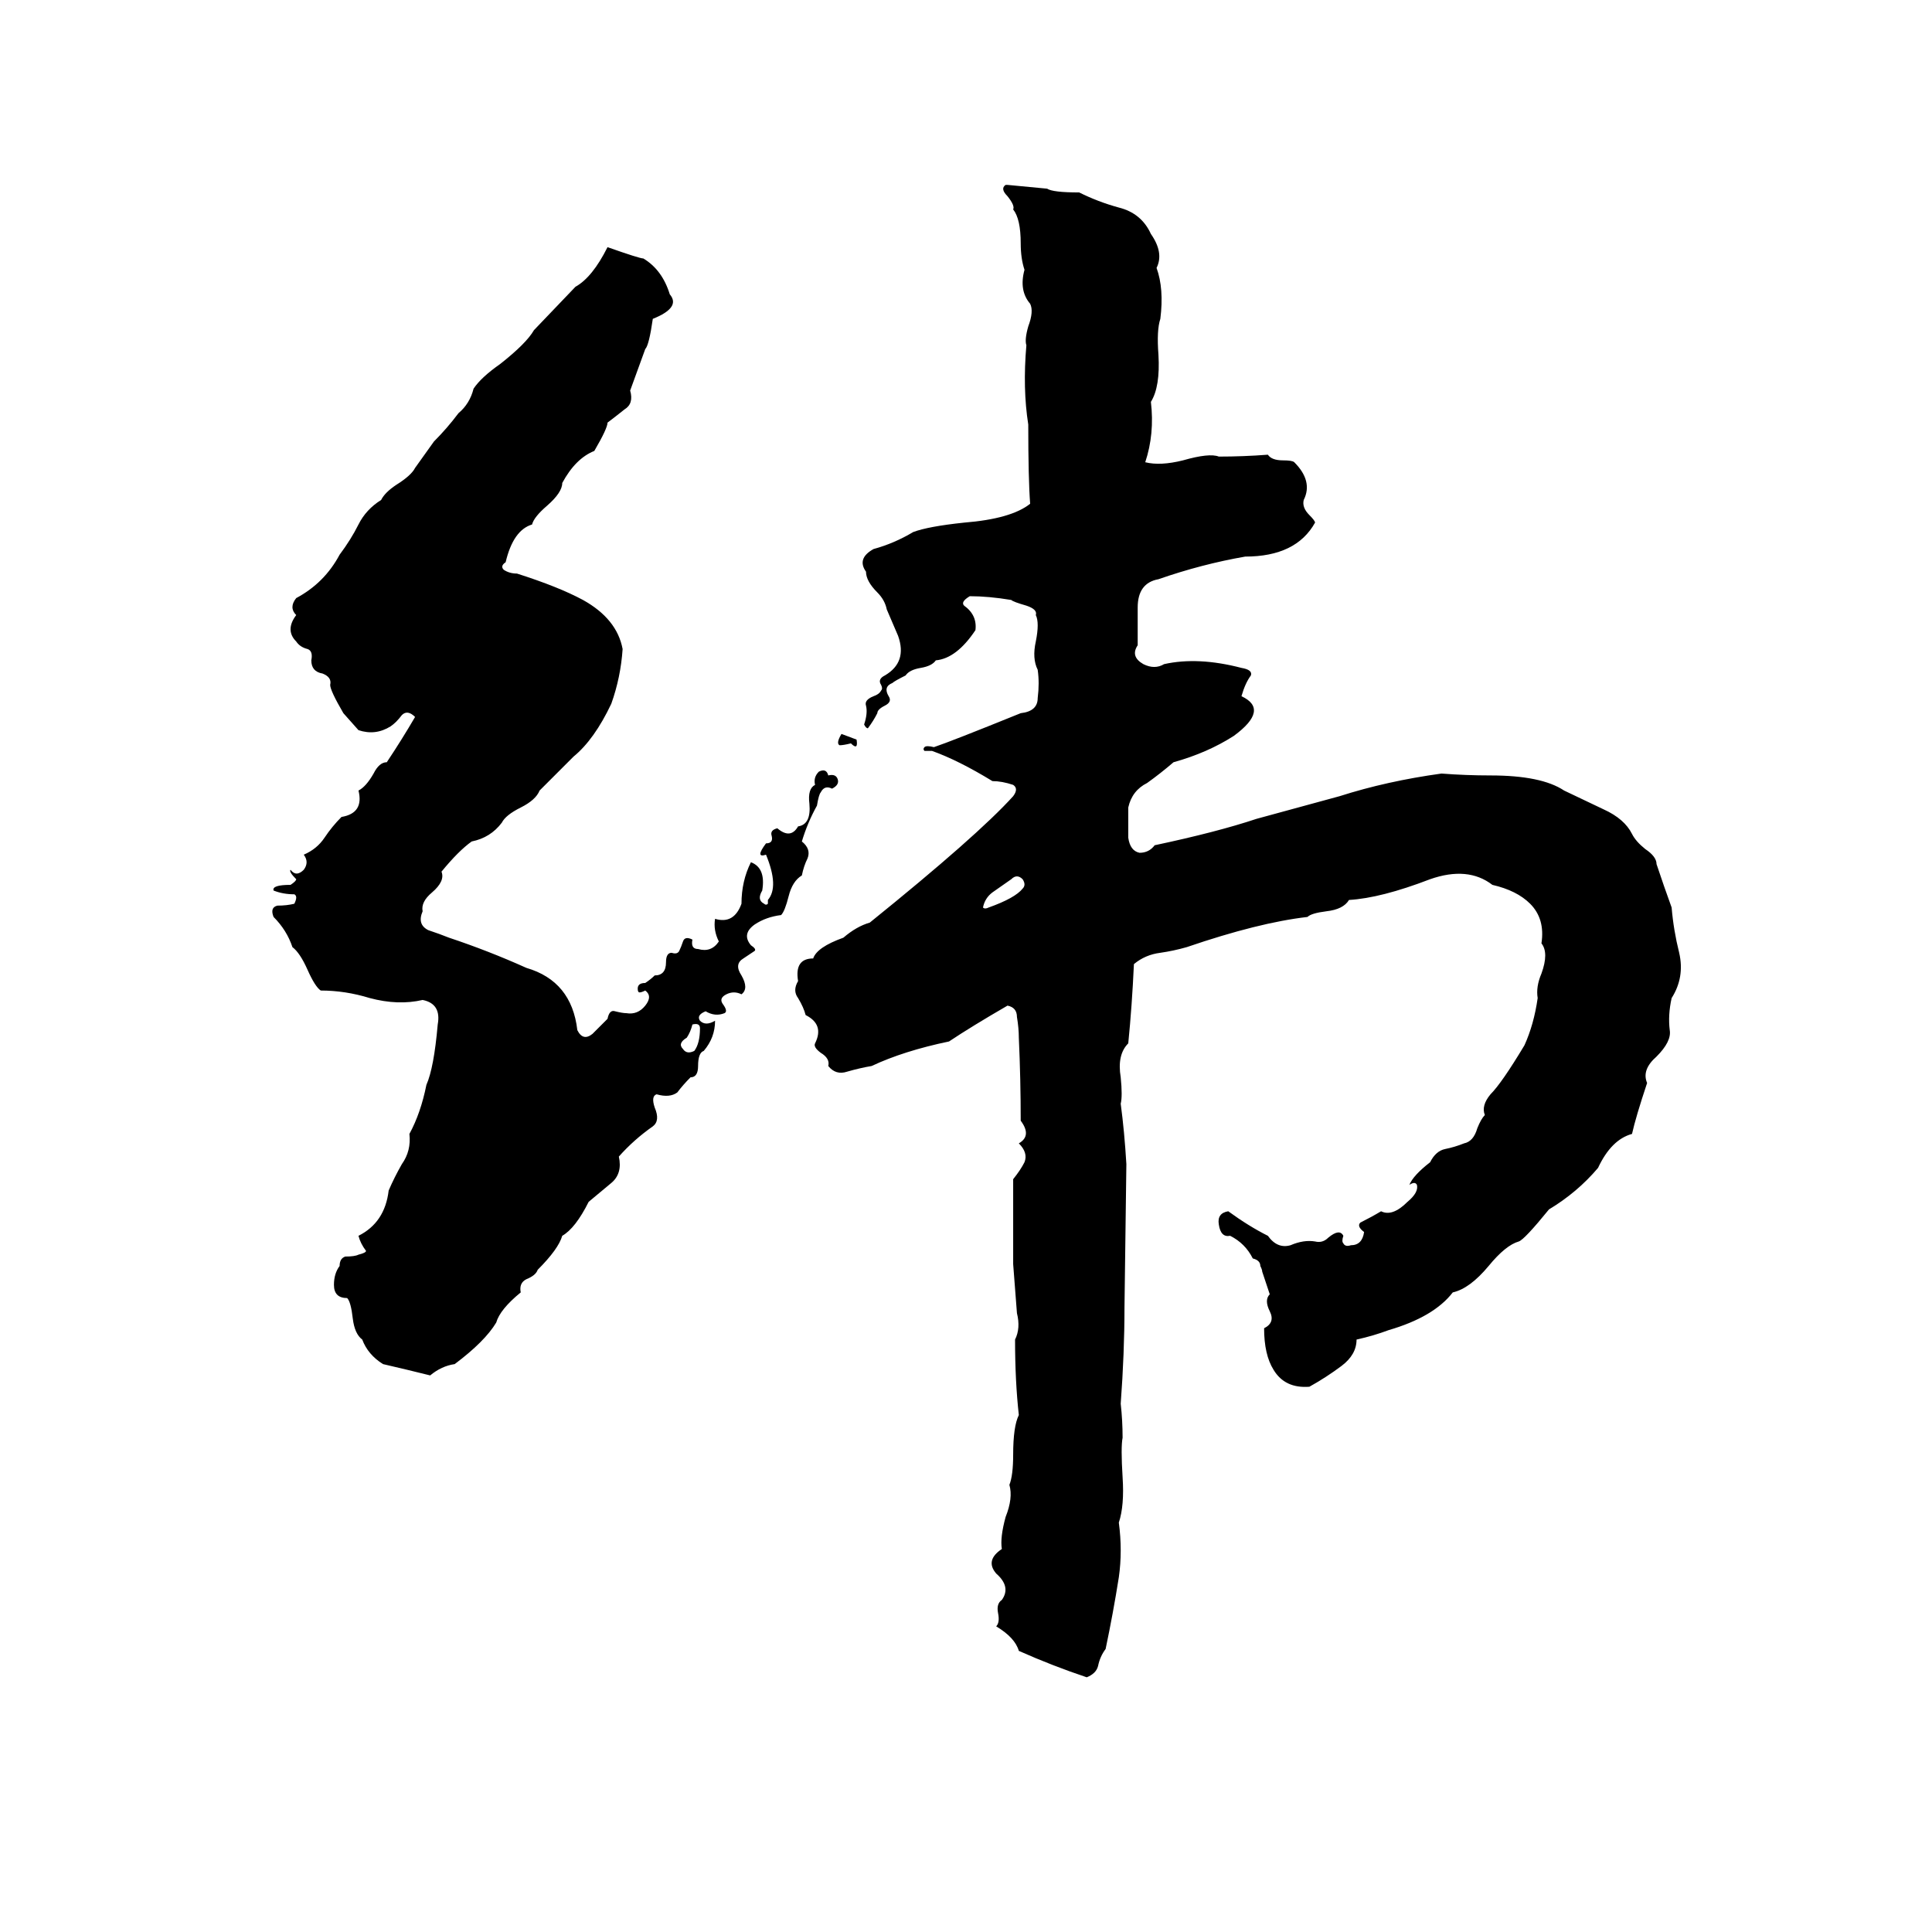 <svg xmlns="http://www.w3.org/2000/svg" viewBox="0 -800 1024 1024">
	<path fill="#000000" d="M533 -702H534Q545 -701 555 -700Q558 -698 572 -698Q582 -693 593 -690Q605 -687 610 -676Q617 -666 613 -658Q617 -647 615 -631Q613 -625 614 -612Q615 -595 610 -587Q612 -570 607 -555Q615 -553 627 -556Q641 -560 646 -558Q659 -558 672 -559Q674 -556 680 -556Q685 -556 686 -555Q696 -545 691 -535Q690 -531 694 -527Q697 -524 697 -523Q687 -505 660 -505Q637 -501 614 -493Q603 -491 603 -478Q603 -468 603 -458Q599 -452 606 -448Q612 -445 617 -448Q635 -452 658 -446Q664 -445 663 -442Q660 -438 658 -431Q673 -424 654 -410Q640 -401 622 -396Q615 -390 608 -385Q600 -381 598 -372Q598 -364 598 -356Q599 -349 604 -348Q609 -348 612 -352Q645 -359 666 -366Q688 -372 710 -378Q735 -386 764 -390Q777 -389 790 -389Q817 -389 829 -381Q831 -380 850 -371Q861 -366 865 -358Q867 -354 872 -350Q878 -346 878 -342Q882 -330 886 -319Q887 -307 890 -295Q893 -282 886 -271Q884 -262 885 -254Q886 -248 878 -240Q870 -233 873 -226Q867 -208 865 -199Q854 -196 847 -181Q836 -168 821 -159Q808 -143 805 -142Q798 -140 789 -129Q779 -117 770 -115Q760 -102 736 -95Q728 -92 719 -90Q719 -82 711 -76Q703 -70 694 -65Q681 -64 675 -74Q670 -82 670 -96Q676 -99 673 -105Q670 -111 673 -114Q671 -120 669 -126Q669 -127 668 -129Q668 -132 664 -133Q660 -141 652 -145Q647 -144 646 -151Q645 -157 651 -158Q662 -150 672 -145Q677 -138 684 -140Q691 -143 697 -142Q701 -141 704 -144Q710 -149 712 -145Q711 -142 712 -141Q713 -139 716 -140Q722 -140 723 -147Q719 -150 721 -152Q727 -155 732 -158Q738 -155 746 -163Q752 -168 751 -172Q750 -174 747 -172Q749 -177 758 -184Q761 -190 766 -191Q771 -192 776 -194Q781 -195 783 -202Q785 -207 787 -209Q785 -214 790 -220Q796 -226 808 -246Q813 -257 815 -271Q814 -277 817 -284Q821 -295 817 -300Q819 -313 811 -321Q804 -328 791 -331Q778 -341 758 -334Q732 -324 715 -323Q712 -318 703 -317Q695 -316 693 -314Q667 -311 629 -298Q622 -296 615 -295Q607 -294 601 -289Q600 -267 598 -247Q592 -241 594 -229Q595 -219 594 -215Q596 -200 597 -183L596 -107Q596 -83 594 -56Q595 -47 595 -38Q594 -33 595 -17Q596 -2 593 7Q595 22 593 36Q590 55 586 74Q583 78 582 83Q581 87 576 89Q558 83 540 75Q538 68 528 62Q530 60 529 55Q528 50 531 48Q536 41 528 34Q522 27 531 21Q530 15 533 4Q537 -6 535 -13Q537 -18 537 -29Q537 -44 540 -50Q538 -68 538 -90Q541 -96 539 -104Q538 -117 537 -130Q537 -152 537 -175Q541 -180 543 -184Q545 -189 540 -194Q547 -198 541 -206Q541 -228 540 -250Q540 -255 539 -261Q539 -266 534 -267Q515 -256 503 -248Q479 -243 462 -235Q456 -234 449 -232Q443 -230 439 -235Q440 -239 435 -242Q431 -245 432 -247Q437 -257 427 -262Q426 -266 423 -271Q420 -275 423 -280Q421 -292 431 -292Q433 -298 447 -303Q454 -309 461 -311Q518 -357 537 -378Q540 -382 537 -384Q531 -386 526 -386Q508 -397 494 -402Q491 -402 490 -402Q489 -403 490 -404Q491 -405 495 -404Q504 -407 541 -422Q550 -423 550 -430Q551 -438 550 -445Q547 -451 549 -460Q551 -470 549 -474Q550 -477 544 -479Q537 -481 536 -482Q524 -484 514 -484Q509 -481 511 -479Q518 -474 517 -466Q507 -451 496 -450Q494 -447 488 -446Q482 -445 480 -442Q474 -439 473 -438Q468 -436 471 -431Q473 -428 469 -426Q465 -424 465 -422Q463 -418 460 -414Q459 -414 458 -416Q460 -422 459 -426Q458 -429 463 -431Q466 -432 467 -434Q468 -435 467 -437Q465 -440 469 -442Q481 -449 476 -463Q473 -470 470 -477Q469 -482 465 -486Q459 -492 459 -497Q454 -504 463 -509Q474 -512 484 -518Q492 -521 511 -523Q536 -525 546 -533Q545 -546 545 -575Q542 -594 544 -617Q543 -620 545 -627Q548 -635 546 -639Q540 -646 543 -657Q541 -663 541 -671Q541 -684 537 -689Q538 -691 534 -696Q530 -700 533 -702ZM322 -669Q339 -663 341 -663Q351 -657 355 -644Q361 -637 346 -631Q344 -617 342 -615Q338 -604 334 -593Q336 -586 331 -583Q326 -579 322 -576Q322 -573 315 -561Q305 -557 298 -544Q298 -539 290 -532Q283 -526 282 -522Q272 -519 268 -502Q265 -500 267 -498Q270 -496 274 -496Q296 -489 309 -482Q327 -472 330 -456Q329 -441 324 -427Q315 -408 304 -399L286 -381Q284 -376 276 -372Q268 -368 266 -364Q260 -356 250 -354Q243 -349 234 -338Q236 -333 229 -327Q223 -322 224 -317Q221 -310 227 -307Q233 -305 238 -303Q259 -296 279 -287Q303 -280 306 -254Q309 -248 314 -252Q319 -257 322 -260Q323 -265 326 -264Q330 -263 332 -263Q338 -262 342 -267Q346 -272 342 -275Q340 -274 339 -274Q338 -274 338 -276Q338 -279 342 -279Q345 -281 347 -283Q353 -283 353 -290Q353 -295 356 -295Q359 -294 360 -296Q361 -298 362 -301Q363 -304 367 -302Q366 -297 370 -297Q377 -295 381 -301Q378 -307 379 -313Q389 -310 393 -321Q393 -333 398 -343Q406 -340 404 -328Q401 -323 405 -321Q406 -320 407 -321Q407 -322 407 -323Q413 -330 406 -347Q400 -345 406 -353Q410 -353 409 -357Q408 -360 412 -361Q419 -355 423 -362Q430 -363 429 -374Q428 -382 432 -384Q431 -388 434 -391Q438 -393 439 -389Q443 -390 444 -387Q445 -384 441 -382Q437 -384 435 -380Q434 -379 433 -373Q428 -364 425 -354Q430 -350 428 -345Q426 -341 425 -336Q420 -333 418 -325Q416 -317 414 -315Q406 -314 400 -310Q393 -305 398 -299Q401 -297 400 -296Q397 -294 394 -292Q389 -289 393 -283Q397 -276 393 -273Q389 -275 385 -273Q381 -271 383 -268Q386 -264 384 -263Q379 -261 374 -264Q369 -262 371 -259Q374 -256 379 -259Q379 -250 373 -243Q370 -242 370 -235Q370 -229 366 -229Q362 -225 359 -221Q355 -218 348 -220Q345 -219 347 -213Q350 -206 346 -203Q336 -196 328 -187Q330 -178 324 -173Q318 -168 312 -163Q305 -149 298 -145Q296 -138 285 -127Q284 -124 279 -122Q275 -120 276 -115Q265 -106 263 -99Q257 -89 241 -77Q234 -76 228 -71Q216 -74 203 -77Q195 -82 192 -90Q188 -93 187 -101Q186 -110 184 -112Q177 -112 177 -119Q177 -125 180 -129Q180 -133 183 -134Q188 -134 190 -135Q194 -136 194 -137Q191 -141 190 -145Q204 -152 206 -169Q209 -176 213 -183Q218 -190 217 -199Q223 -210 226 -225Q230 -234 232 -257Q234 -268 224 -270Q211 -267 196 -271Q183 -275 170 -275Q167 -277 163 -286Q159 -295 155 -298Q152 -307 145 -314Q143 -319 147 -320Q152 -320 156 -321Q158 -325 156 -326Q150 -326 145 -328Q144 -331 154 -331Q157 -333 157 -334Q153 -338 154 -339Q157 -335 161 -339Q164 -343 161 -347Q168 -350 172 -356Q176 -362 181 -367Q193 -369 190 -381Q194 -383 198 -390Q201 -396 205 -396Q213 -408 220 -420Q216 -424 213 -421Q210 -417 207 -415Q199 -410 190 -413L182 -422Q175 -434 175 -437Q176 -441 171 -443Q165 -444 165 -450Q166 -455 163 -456Q159 -457 157 -460Q151 -466 157 -474Q153 -478 157 -483Q172 -491 180 -506Q186 -514 190 -522Q194 -530 202 -535Q204 -539 210 -543Q218 -548 220 -552Q225 -559 230 -566Q237 -573 243 -581Q249 -586 251 -594Q255 -600 265 -607Q279 -618 283 -625L305 -648Q314 -653 322 -669ZM446 -411L454 -408Q455 -402 451 -406Q447 -405 445 -405Q443 -406 446 -411ZM536 -334L526 -327Q522 -324 521 -319Q522 -318 524 -319Q538 -324 542 -329Q544 -331 542 -334Q539 -337 536 -334ZM367 -257Q366 -253 364 -250Q359 -247 362 -244Q364 -241 368 -243Q371 -247 371 -255Q371 -258 367 -257Z"/>
</svg>
